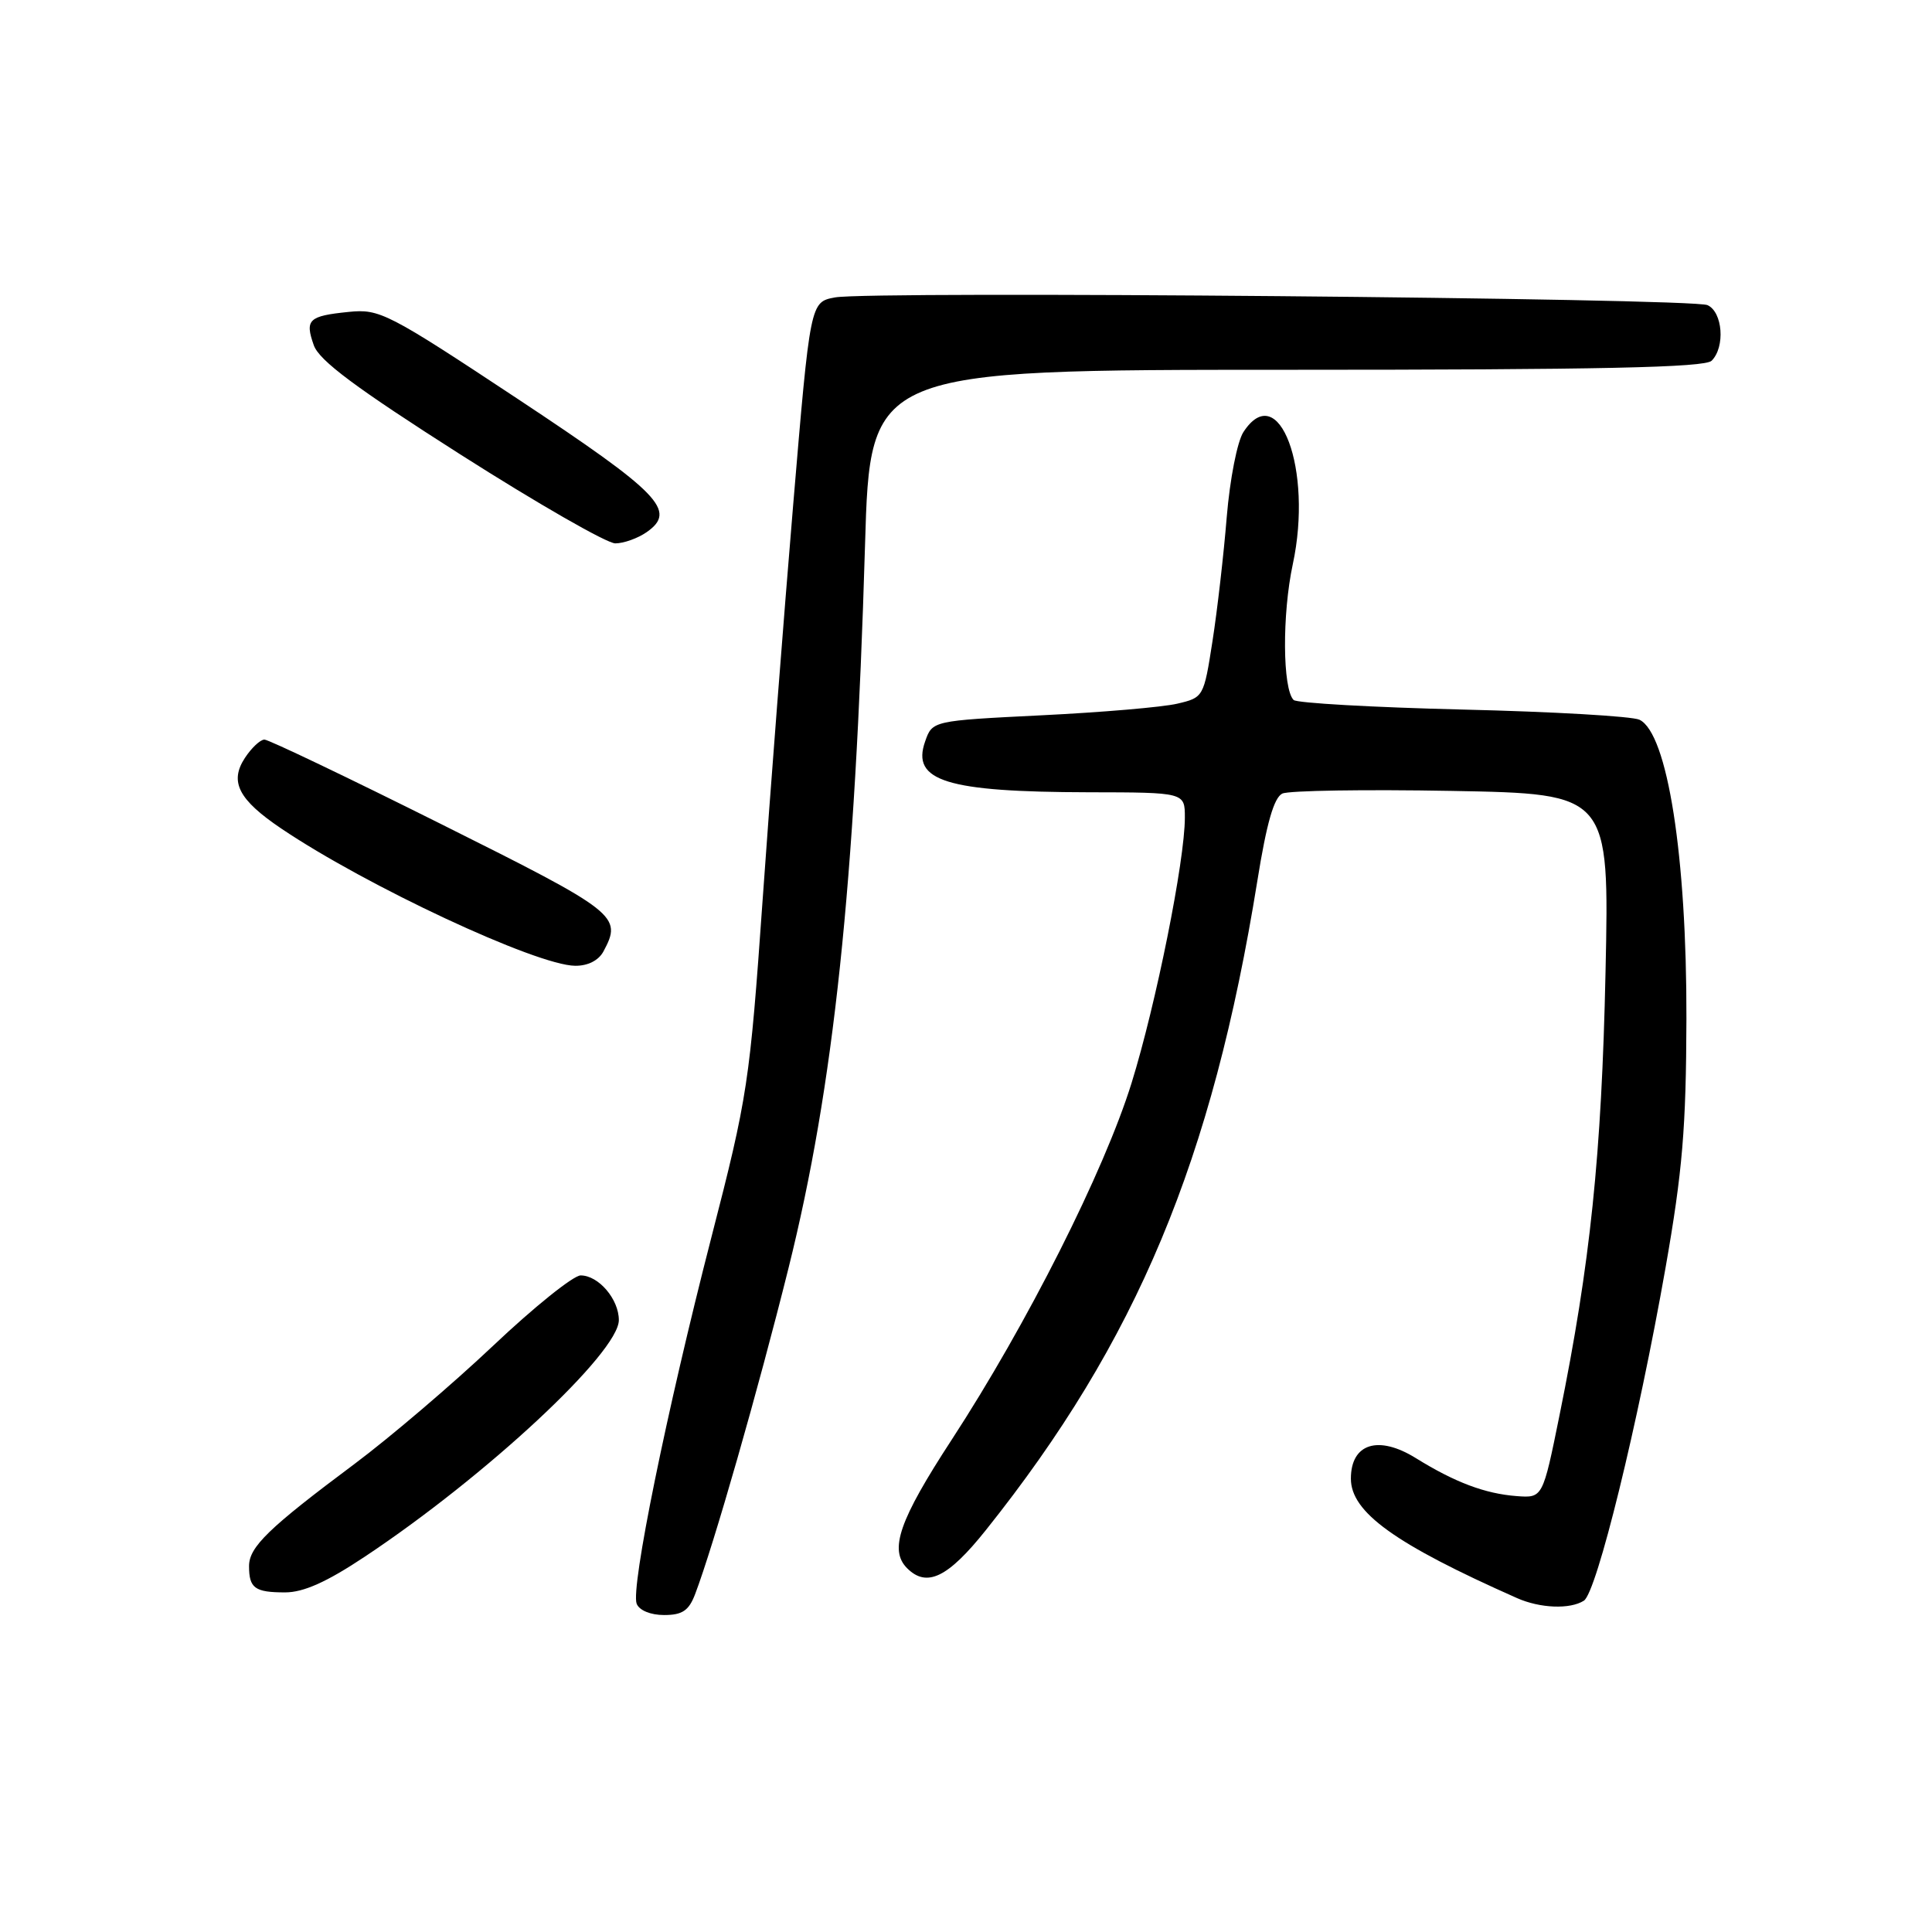 <?xml version="1.0" encoding="UTF-8" standalone="no"?>
<!DOCTYPE svg PUBLIC "-//W3C//DTD SVG 1.1//EN" "http://www.w3.org/Graphics/SVG/1.1/DTD/svg11.dtd" >
<svg xmlns="http://www.w3.org/2000/svg" xmlns:xlink="http://www.w3.org/1999/xlink" version="1.1" viewBox="0 0 256 256">
 <g >
 <path fill="currentColor"
d=" M 92.10 211.25 C 94.55 204.81 100.44 184.25 104.49 168.00 C 110.48 143.95 113.29 117.37 114.62 72.25 C 115.30 49.00 115.30 49.00 170.45 49.00 C 212.01 49.00 225.90 48.70 226.80 47.80 C 228.62 45.98 228.27 41.34 226.25 40.43 C 224.15 39.50 115.32 38.53 110.64 39.41 C 107.36 40.02 107.36 40.02 105.10 66.89 C 103.86 81.67 102.04 105.17 101.06 119.13 C 99.34 143.52 99.08 145.26 94.25 164.00 C 88.31 187.09 83.56 210.40 84.36 212.50 C 84.70 213.38 86.20 214.00 87.99 214.00 C 90.41 214.00 91.27 213.42 92.10 211.25 Z  M 209.87 212.10 C 211.57 211.03 217.05 188.68 220.69 168.00 C 222.94 155.19 223.42 149.47 223.46 135.00 C 223.51 113.45 220.95 97.15 217.24 95.37 C 216.28 94.91 205.75 94.30 193.83 94.02 C 181.91 93.73 171.82 93.16 171.41 92.75 C 169.94 91.27 169.88 81.39 171.30 74.77 C 174.00 62.22 169.45 50.06 164.76 57.25 C 163.94 58.51 162.97 63.48 162.55 68.50 C 162.15 73.45 161.30 80.86 160.66 84.96 C 159.51 92.35 159.47 92.43 156.00 93.24 C 154.07 93.70 145.98 94.39 138.02 94.78 C 123.54 95.50 123.54 95.50 122.58 98.26 C 120.74 103.49 125.41 104.94 144.25 104.98 C 157.00 105.00 157.00 105.00 157.00 108.33 C 157.00 114.05 153.18 133.06 149.94 143.50 C 146.30 155.21 136.08 175.47 126.08 190.81 C 119.14 201.45 117.78 205.38 120.20 207.80 C 122.80 210.40 125.60 209.05 130.63 202.75 C 150.63 177.70 160.64 153.76 166.61 116.69 C 167.83 109.07 168.81 105.67 169.92 105.15 C 170.79 104.75 180.89 104.59 192.37 104.80 C 213.25 105.18 213.25 105.18 212.74 128.84 C 212.22 153.07 210.72 167.45 206.65 187.50 C 204.42 198.50 204.42 198.50 200.96 198.24 C 196.77 197.92 192.79 196.42 187.61 193.21 C 182.63 190.12 179.00 191.27 179.00 195.93 C 179.00 200.38 184.83 204.58 201.00 211.75 C 204.06 213.11 208.03 213.27 209.87 212.10 Z  M 48.32 206.28 C 64.43 195.58 82.00 179.21 82.00 174.92 C 82.00 172.15 79.31 169.00 76.94 169.00 C 75.98 169.00 70.76 173.19 65.35 178.31 C 59.93 183.43 51.67 190.47 47.00 193.96 C 35.58 202.48 33.00 204.98 33.00 207.52 C 33.00 210.44 33.76 211.00 37.78 211.00 C 40.22 211.00 43.30 209.62 48.32 206.28 Z  M 79.96 126.07 C 82.48 121.37 81.85 120.88 58.52 109.23 C 46.15 103.05 35.59 98.00 35.04 98.00 C 34.49 98.00 33.33 99.09 32.45 100.43 C 30.38 103.59 31.60 105.96 37.26 109.78 C 48.52 117.38 71.07 127.92 76.21 127.97 C 77.90 127.99 79.32 127.26 79.96 126.07 Z  M 85.69 70.51 C 89.73 67.68 87.48 65.36 68.62 52.87 C 51.36 41.45 50.30 40.91 46.20 41.33 C 40.88 41.87 40.38 42.35 41.58 45.75 C 42.30 47.78 47.13 51.38 61.02 60.23 C 71.18 66.70 80.41 72.00 81.53 72.00 C 82.64 72.00 84.51 71.33 85.69 70.51 Z "/>
</g>
</svg>